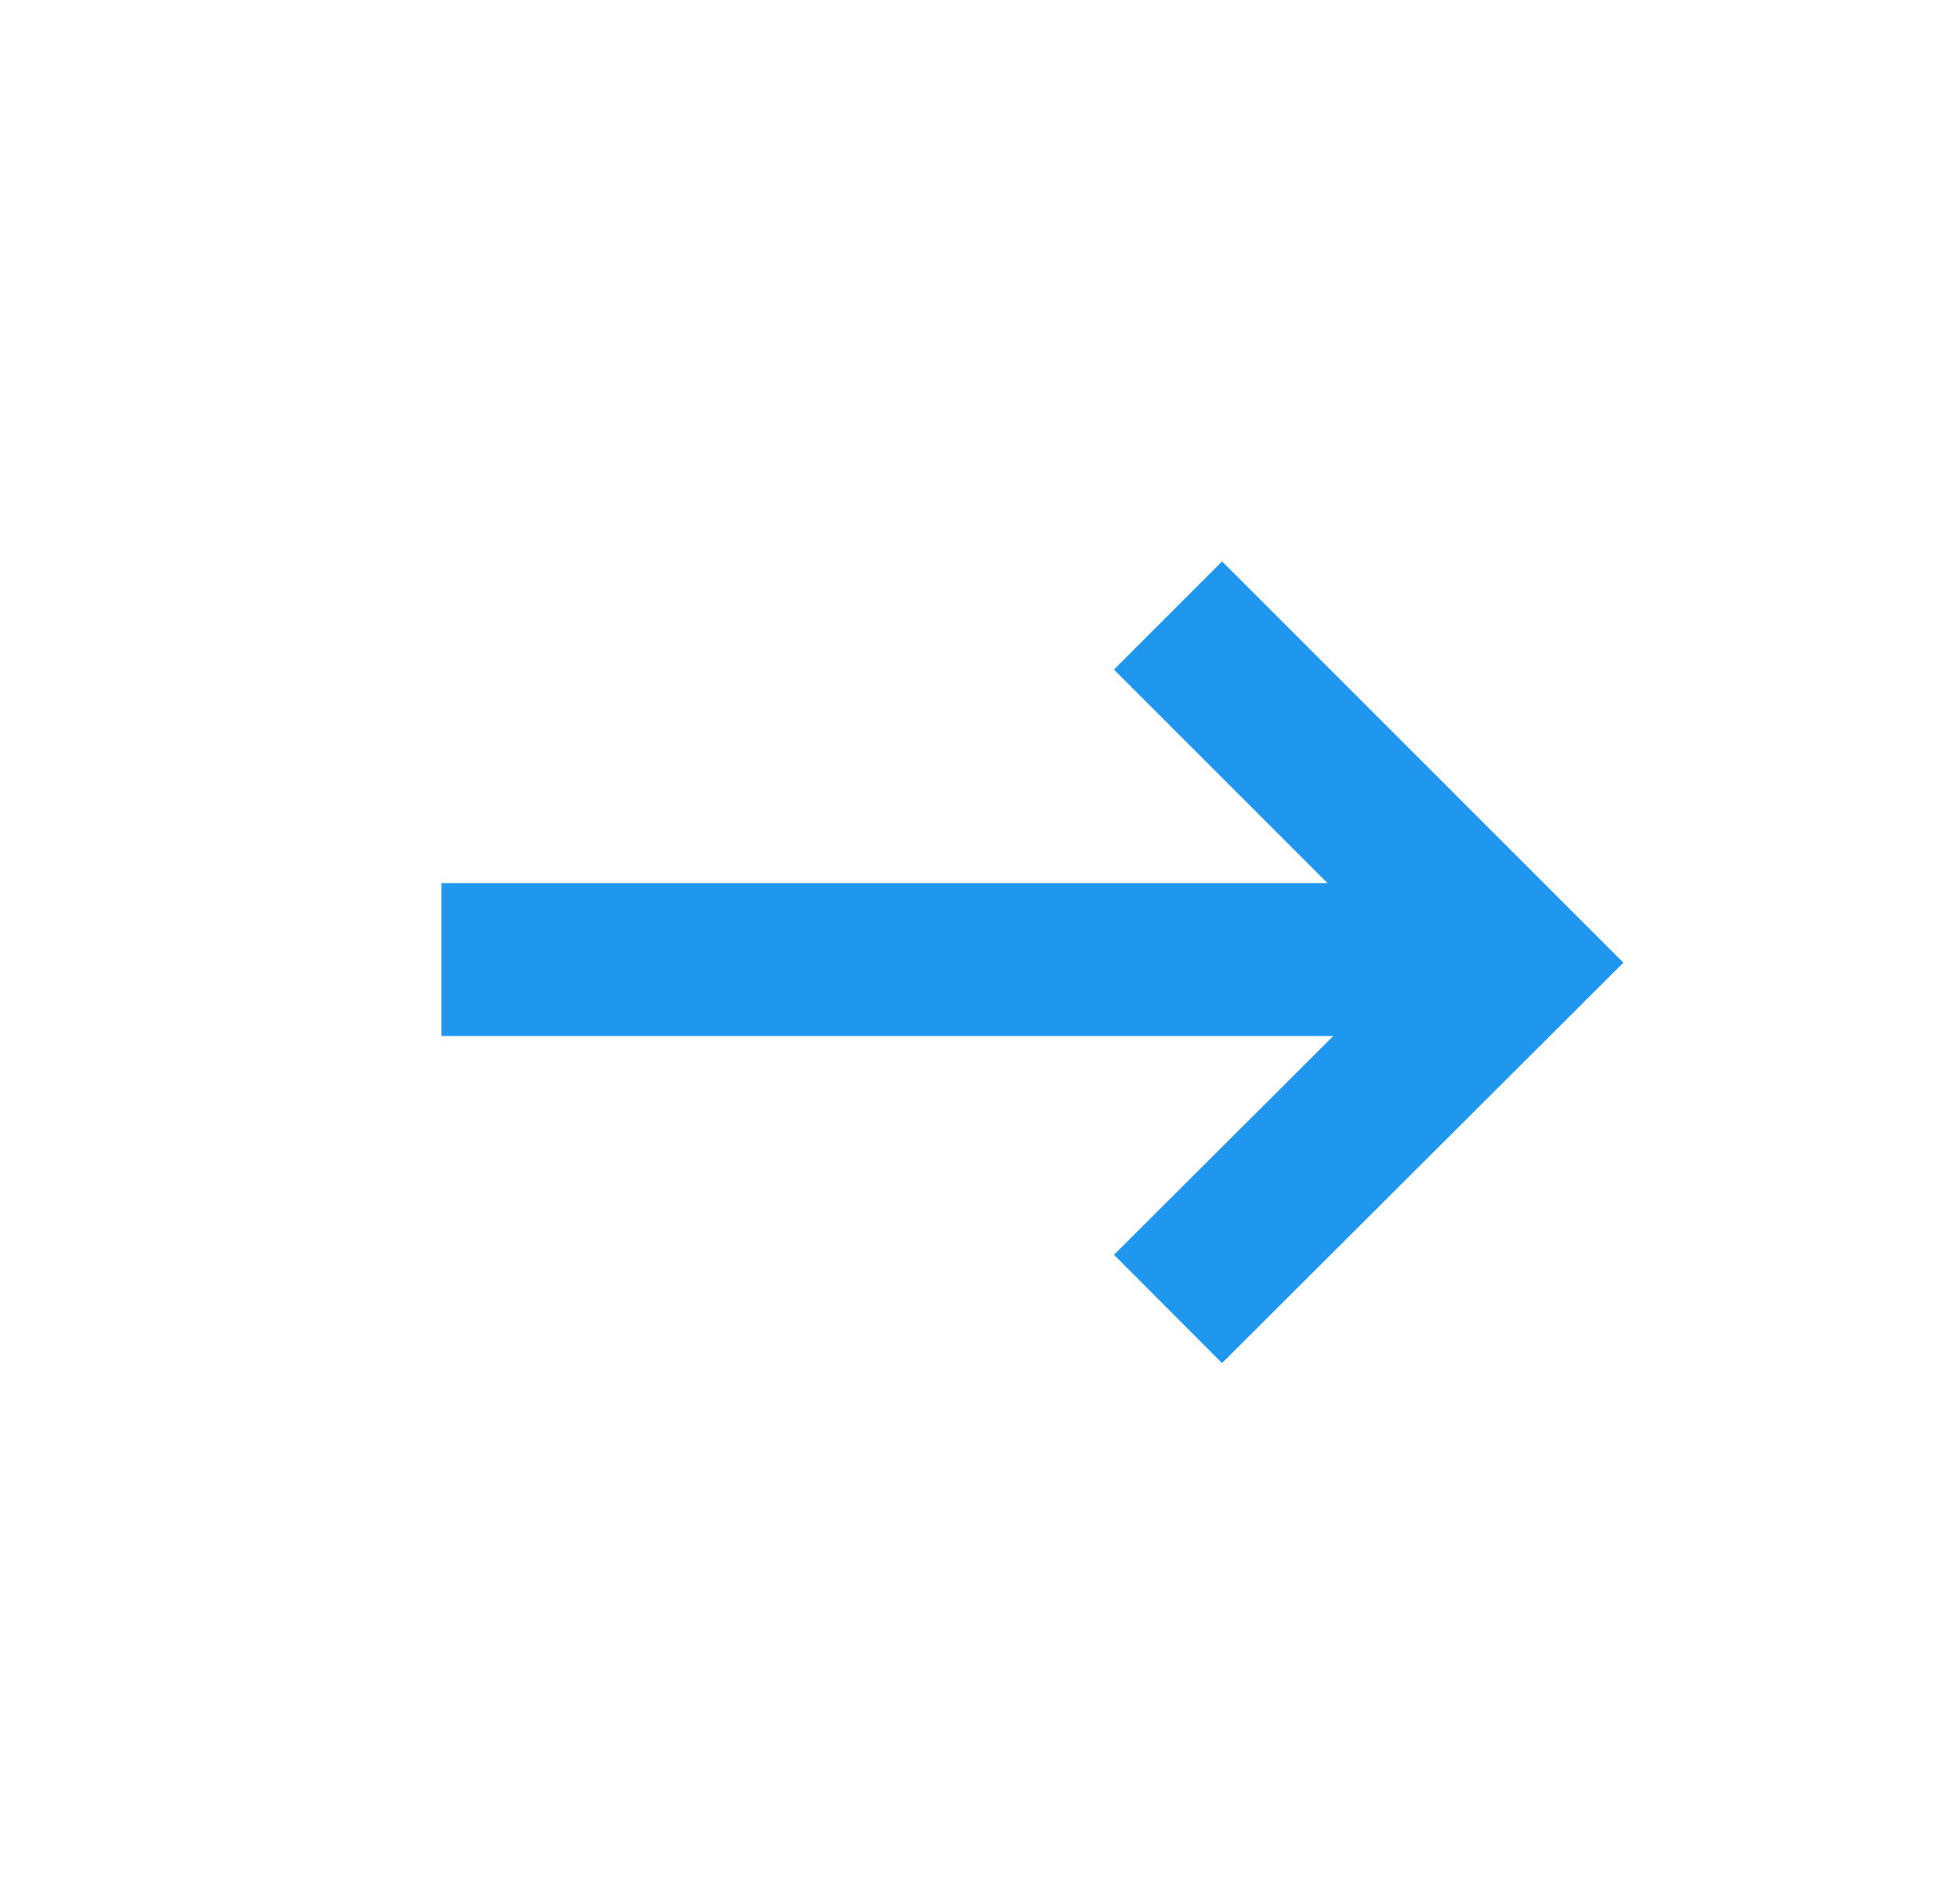 <svg width="27" height="26" viewBox="0 0 27 26" fill="none" xmlns="http://www.w3.org/2000/svg">
<path d="M6.082 13.219H19.775" stroke="#1F97EF" stroke-width="2.107" stroke-miterlimit="10"/>
<path d="M16.09 18.032L20.872 13.261L16.09 8.479" stroke="#1F97EF" stroke-width="2.107" stroke-miterlimit="10"/>
</svg>
